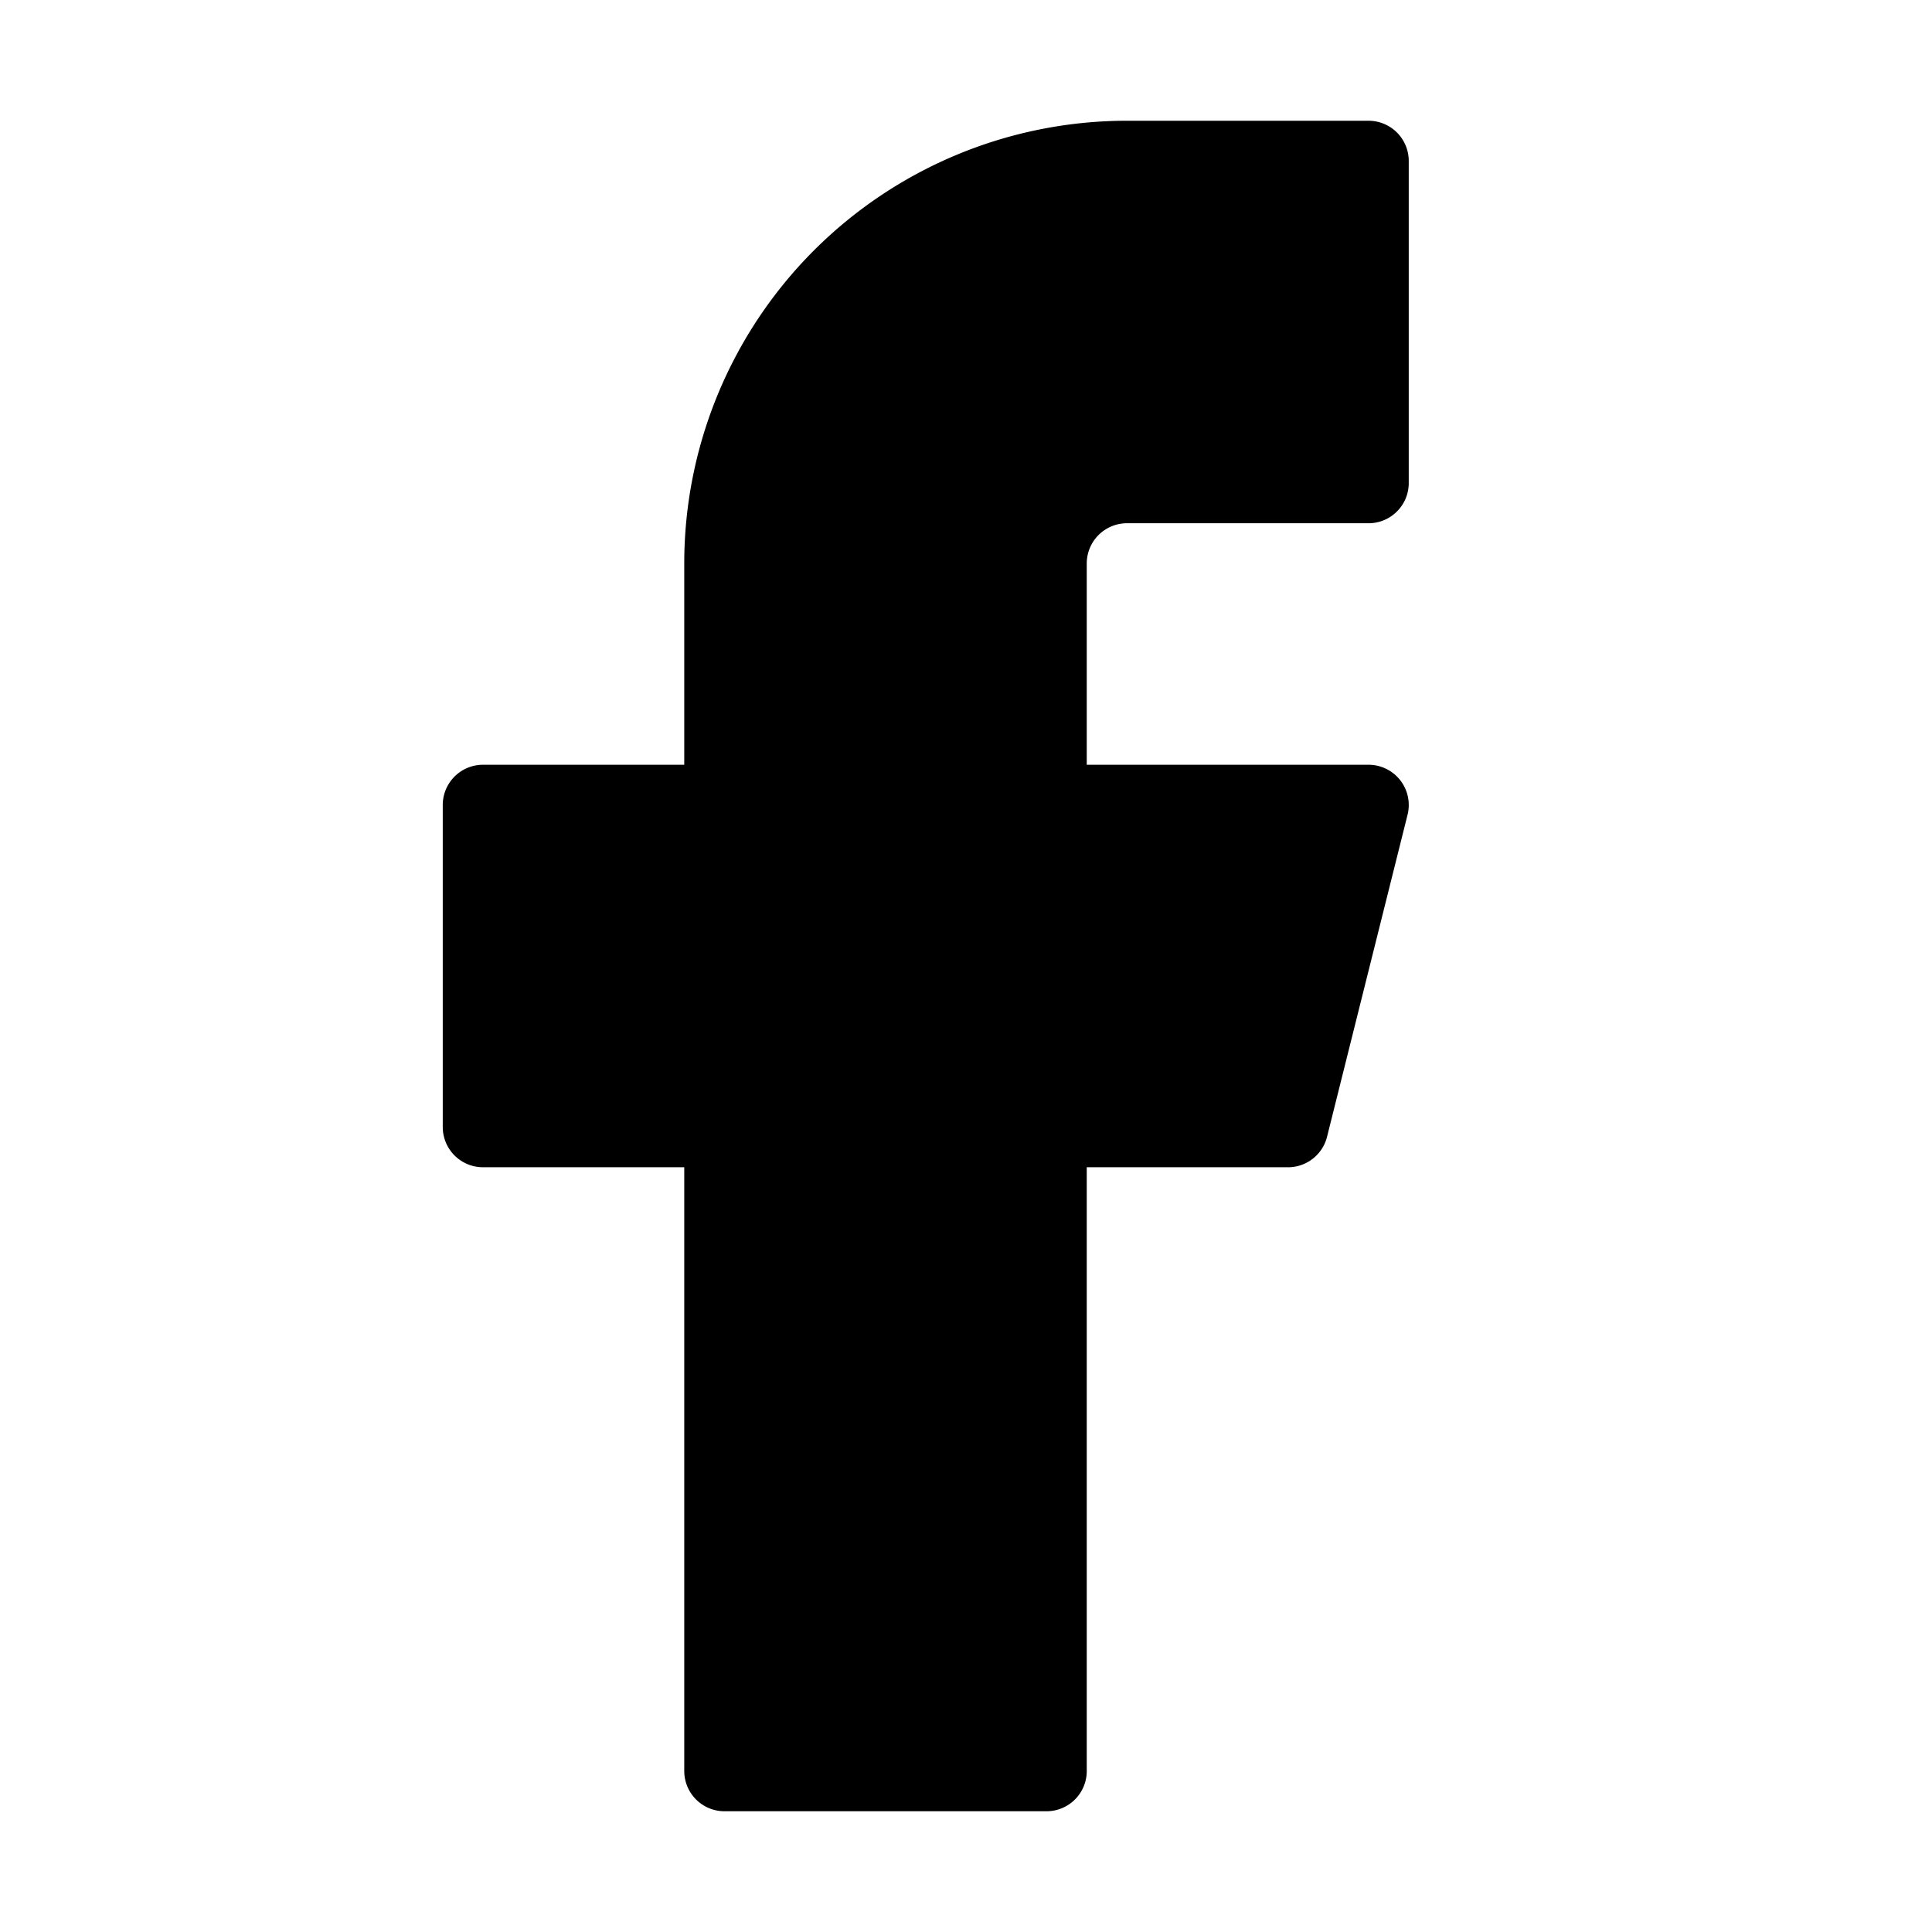 <svg aria-hidden="true" focusable="false" role="presentation" class="icon icon-facebook" viewBox="0 0 24 24"><path d="M17 2h-3a5 5 0 0 0-5 5v3H6v4h3v8h4v-8h3l1-4h-4V7a1 1 0 0 1 1-1h3V2z" stroke="#000" stroke-linecap="round" stroke-linejoin="round"></path></svg>
